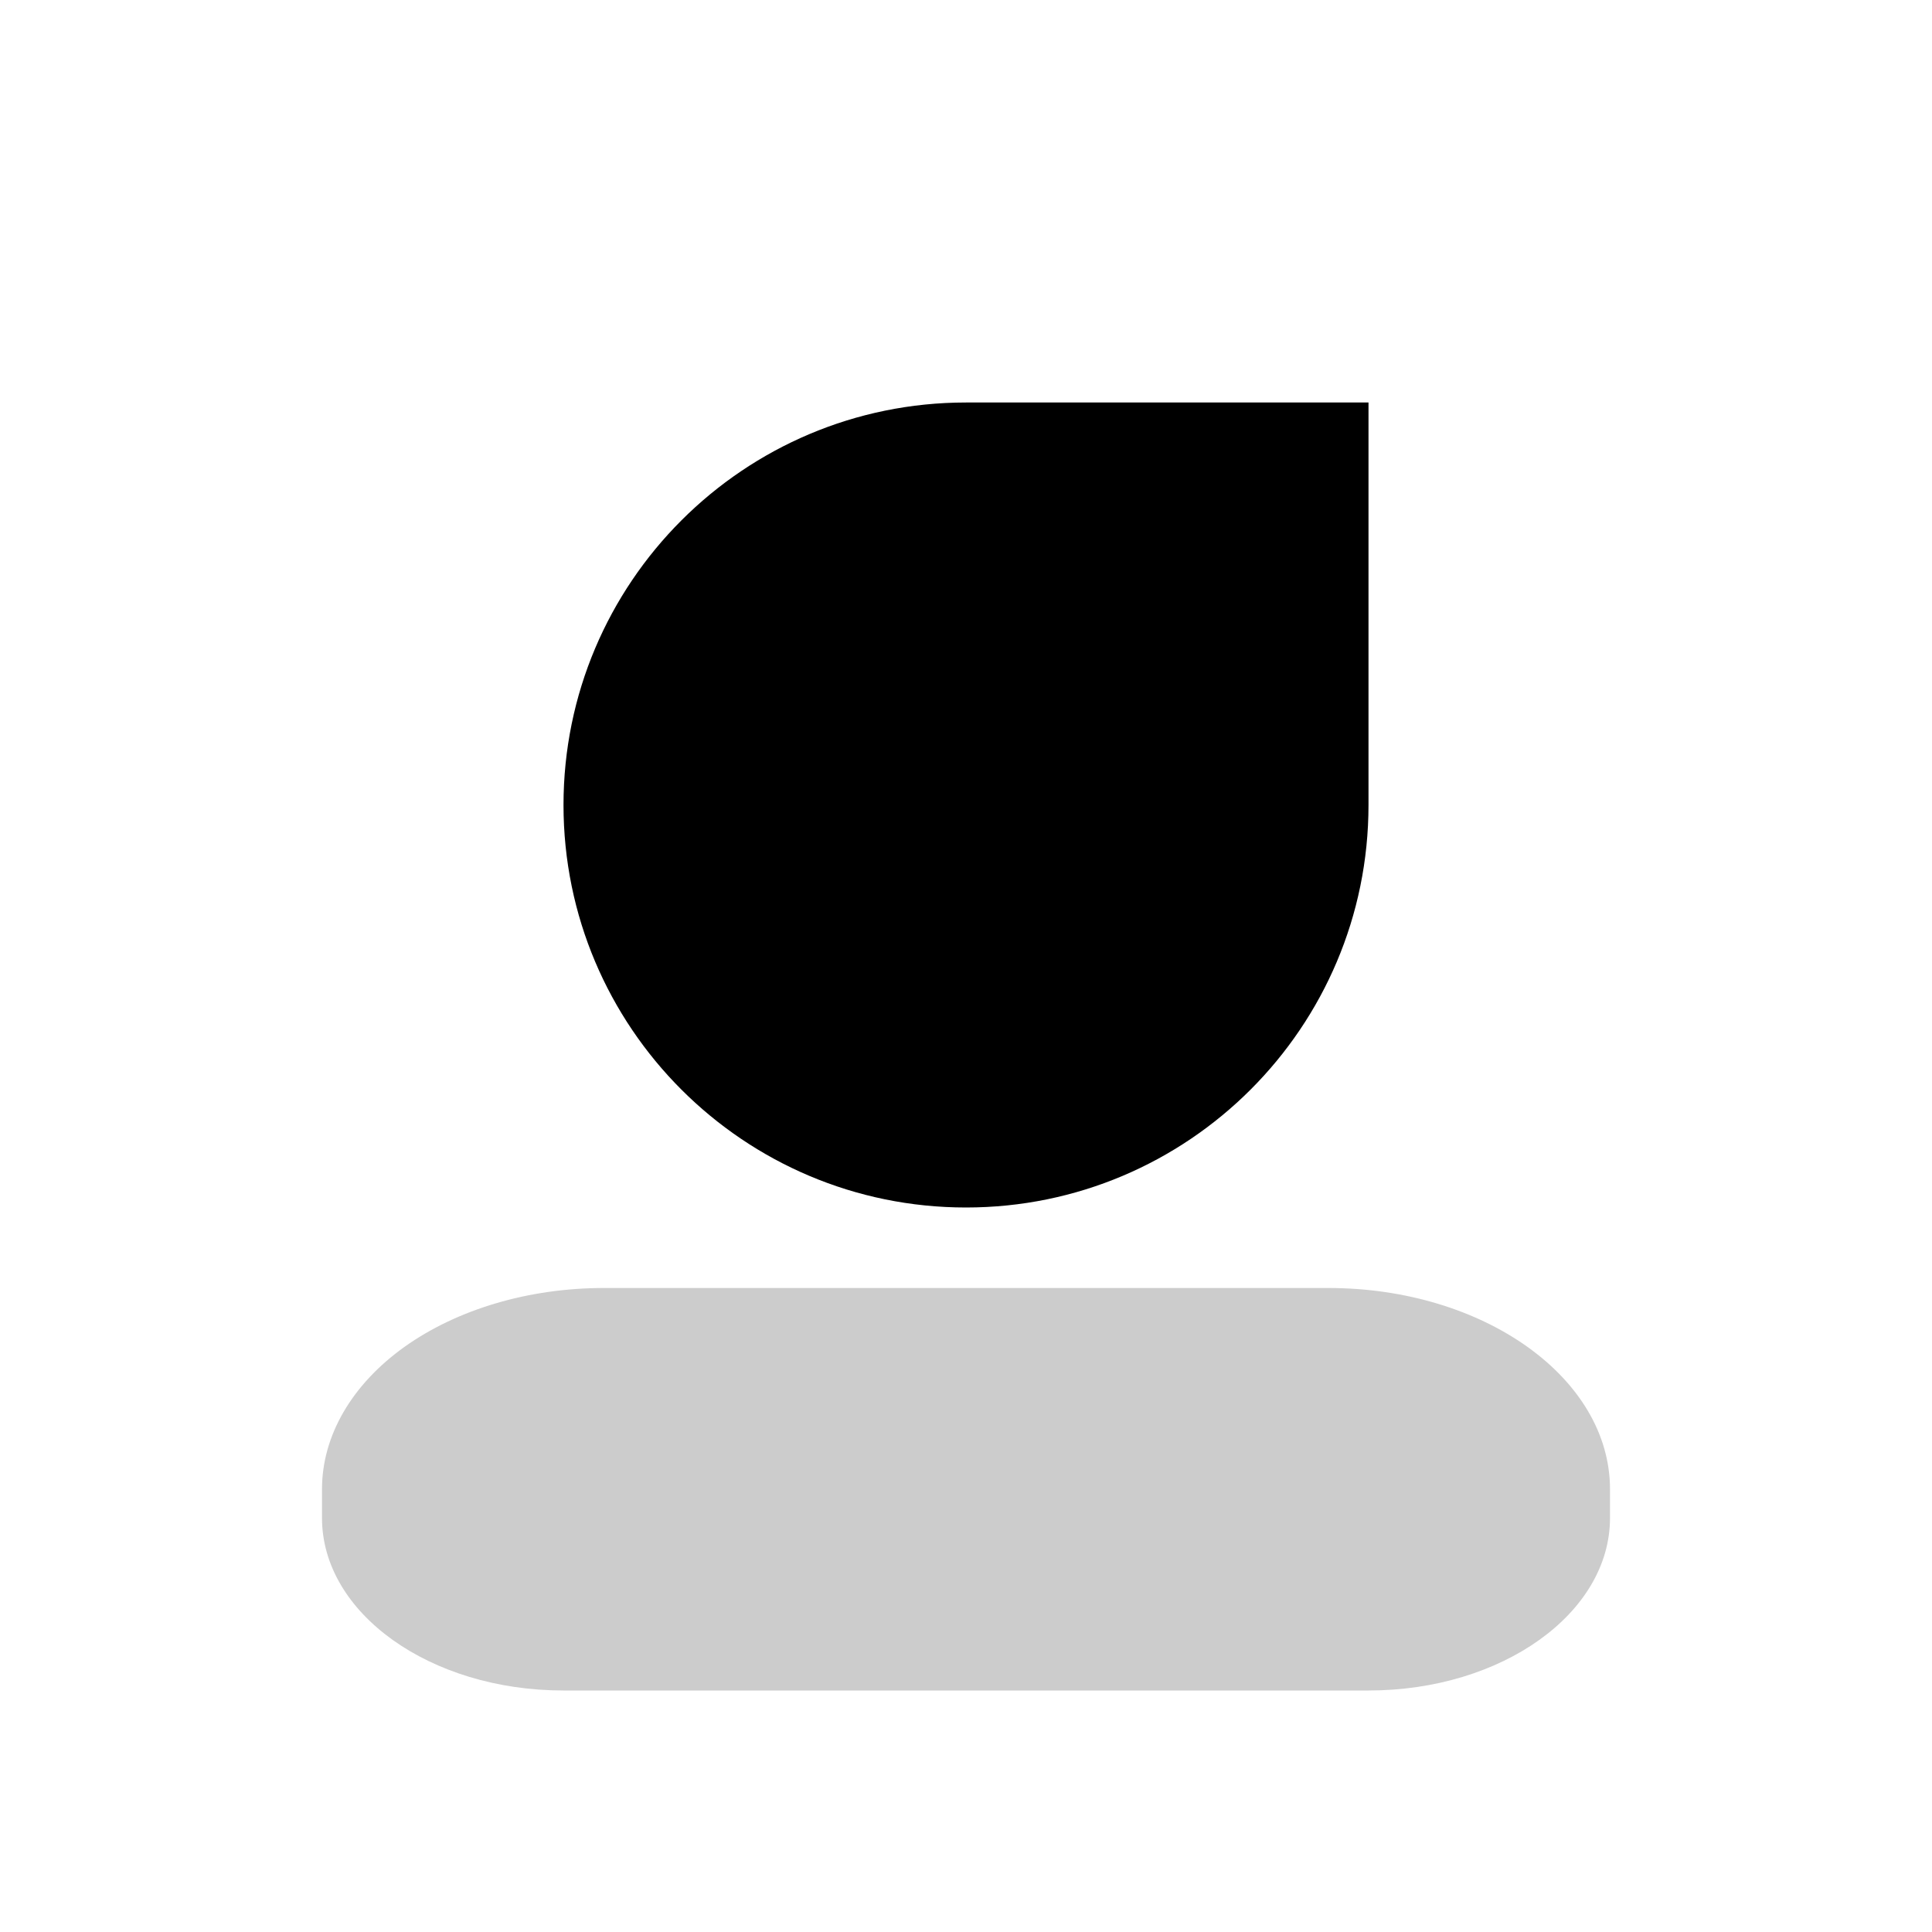 <?xml version="1.0" encoding="UTF-8"?>
<svg width="24px" height="24px" viewBox="0 0 24 24" version="1.1" xmlns="http://www.w3.org/2000/svg" xmlns:xlink="http://www.w3.org/1999/xlink">
    <title>icons_filled_me</title>
    <g id="页面-1" stroke="none" stroke-width="1" fill="none" fill-rule="evenodd">
        <g id="我的备份" transform="translate(4, 5)" fill="#000000" fill-rule="nonzero">
            <path d="M8,0 L13,0 L13,5 C13,7.761 10.761,10 8,10 C5.239,10 3,7.761 3,5 C3,2.239 5.239,0 8,0 Z" id="路径"></path>
            <path d="M3.5,11 L12.502,11 C14.434,11 16,12.119 16,13.499 L16,13.857 C16,15.04 14.657,16 13,16 L3,16 C1.343,16 0,15.04 0,13.857 L0,13.499 C0,12.836 0.369,12.2 1.025,11.731 C1.682,11.263 2.572,11 3.5,11 Z" id="路径" opacity="0.2"></path>
        </g>
    </g>
</svg>